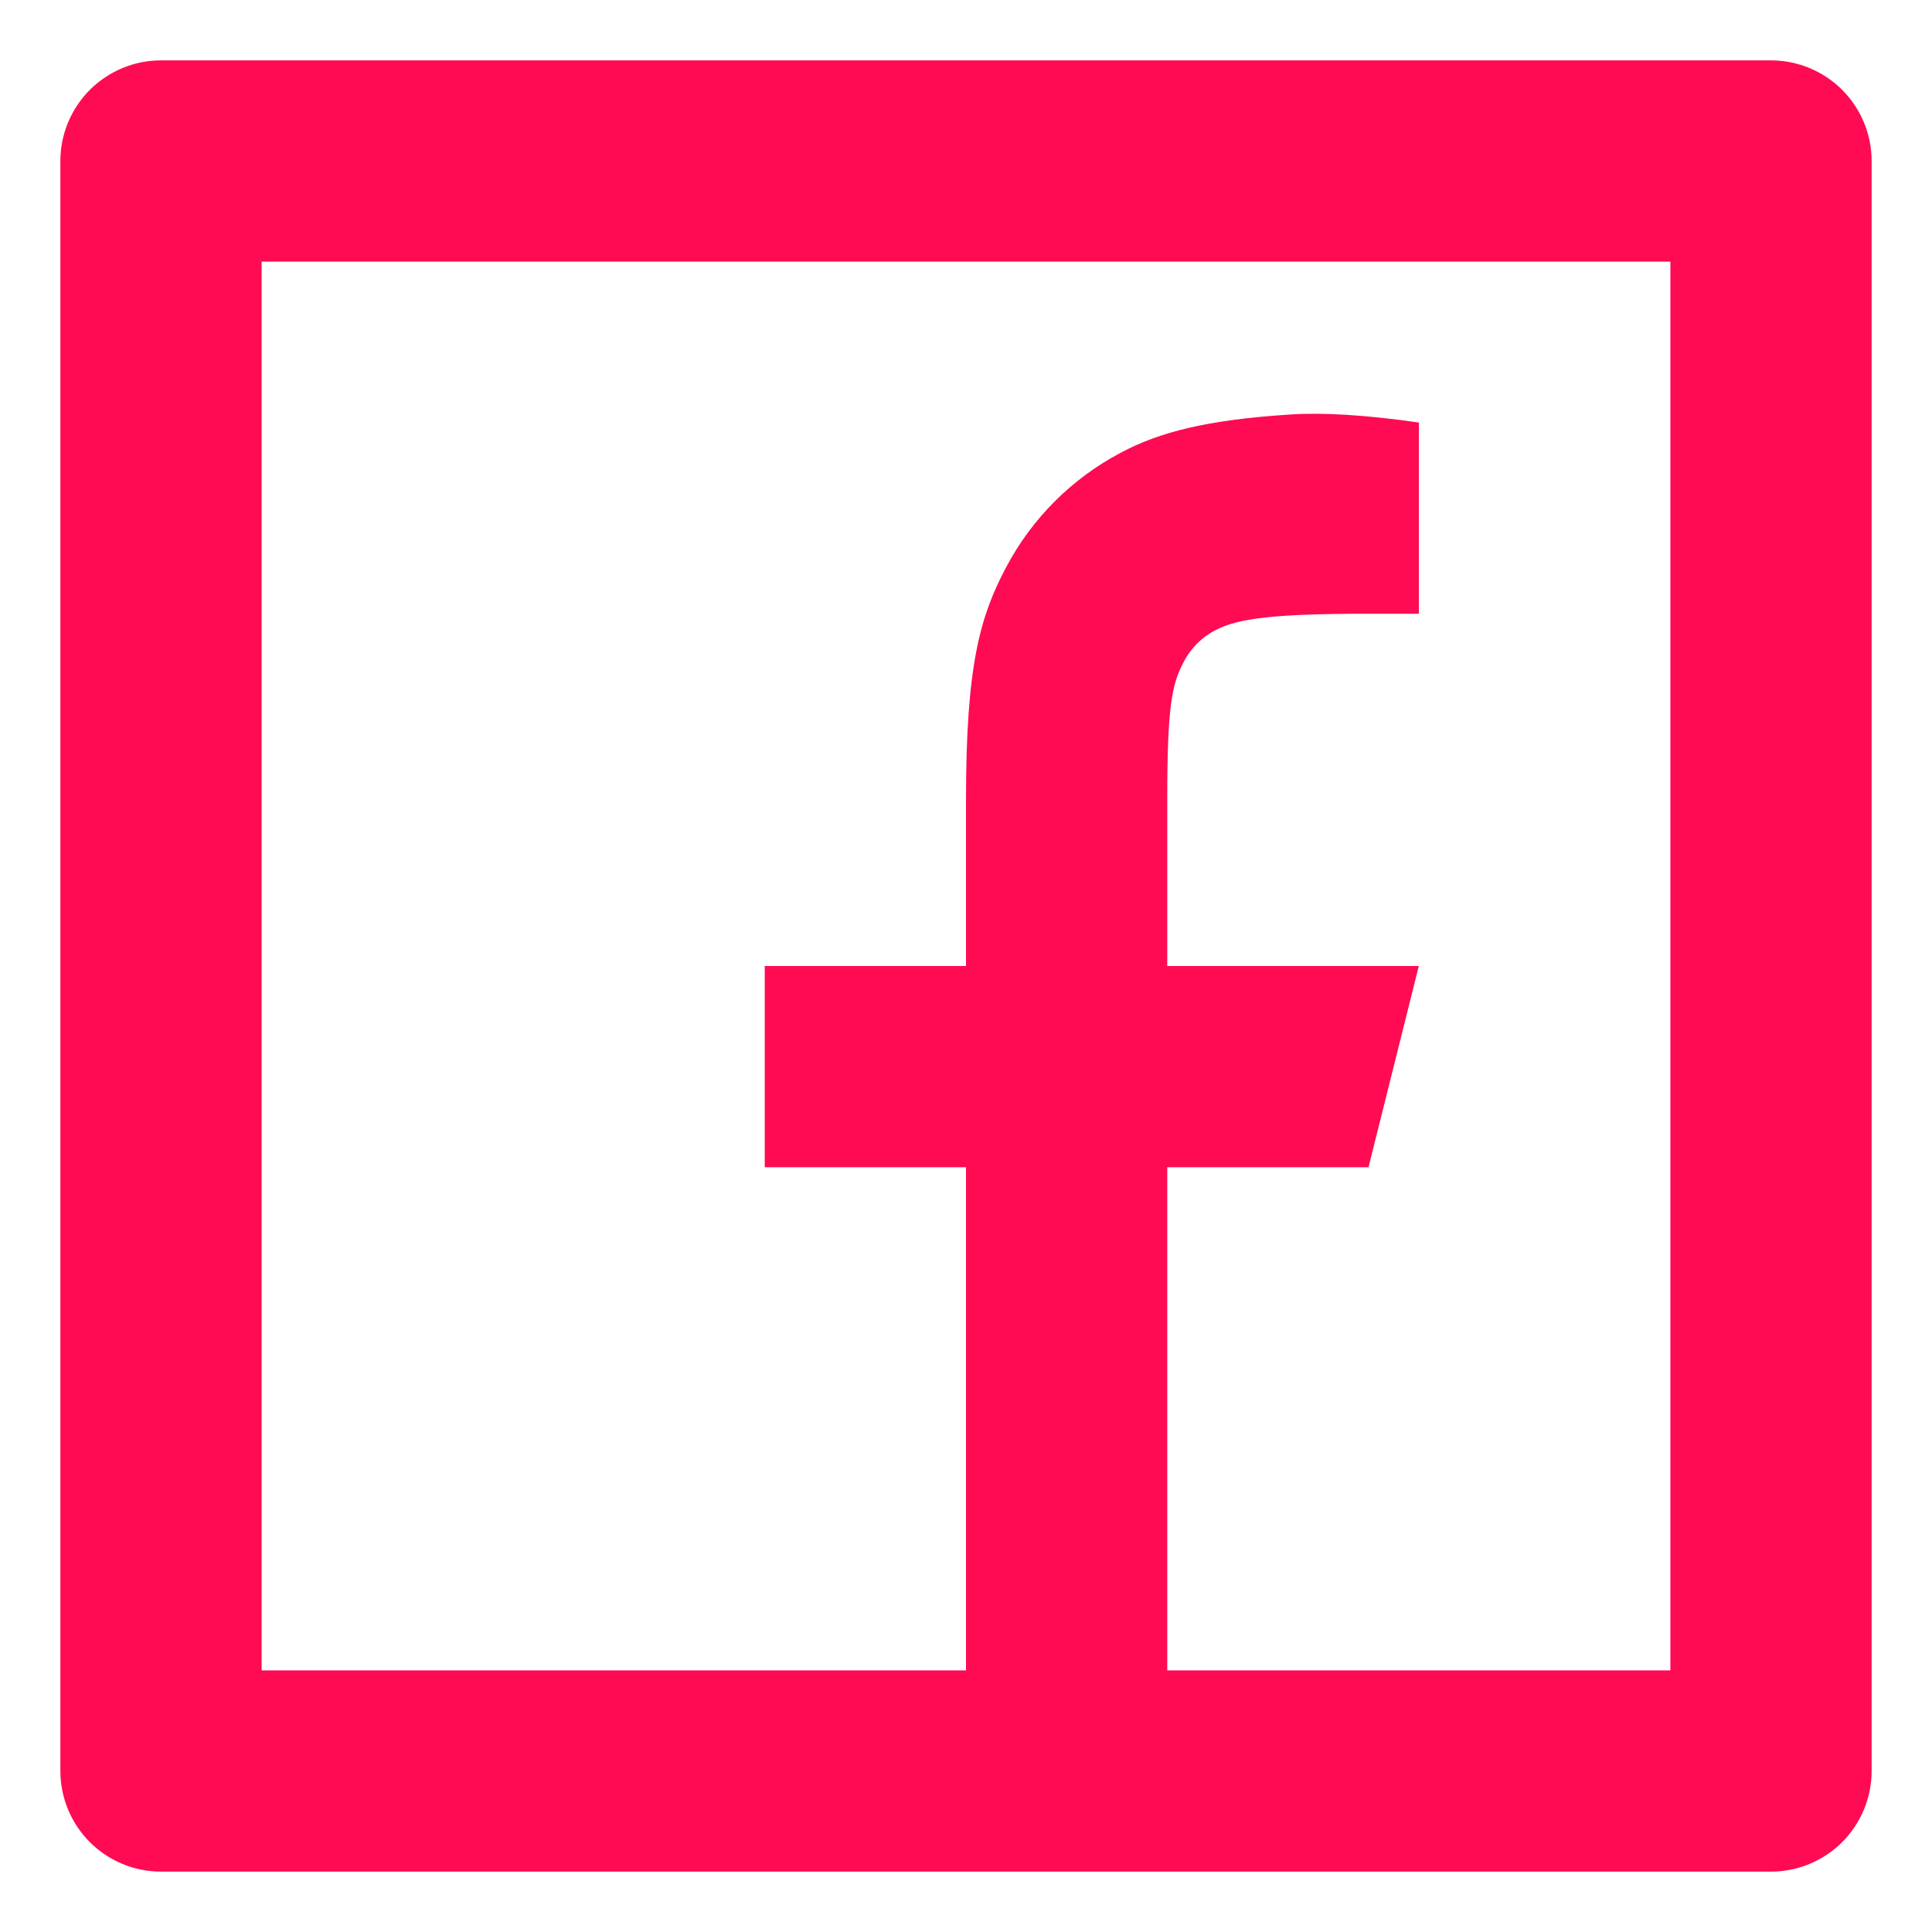 <svg width="24" height="24" viewBox="0 0 24 24" fill="none" xmlns="http://www.w3.org/2000/svg">
<path d="M14.5 20.75H20.75V3.25H3.25V20.75H12V14.5H9.5V12H12V9.932C12 8.261 12.175 7.655 12.5 7.044C12.82 6.439 13.315 5.945 13.92 5.625C14.398 5.369 14.991 5.215 16.029 5.149C16.44 5.122 16.973 5.155 17.626 5.249V7.624H17C15.854 7.624 15.38 7.678 15.098 7.829C14.929 7.915 14.792 8.053 14.705 8.221C14.555 8.504 14.5 8.784 14.5 9.931V12H17.625L17 14.5H14.5V20.75ZM2 0.75H22C22.331 0.75 22.649 0.882 22.884 1.116C23.118 1.351 23.25 1.668 23.25 2V22C23.25 22.331 23.118 22.649 22.884 22.884C22.649 23.118 22.331 23.25 22 23.25H2C1.668 23.25 1.351 23.118 1.116 22.884C0.882 22.649 0.75 22.331 0.75 22V2C0.75 1.668 0.882 1.351 1.116 1.116C1.351 0.882 1.668 0.75 2 0.75Z" fill="#FF0B53"/>
</svg>
